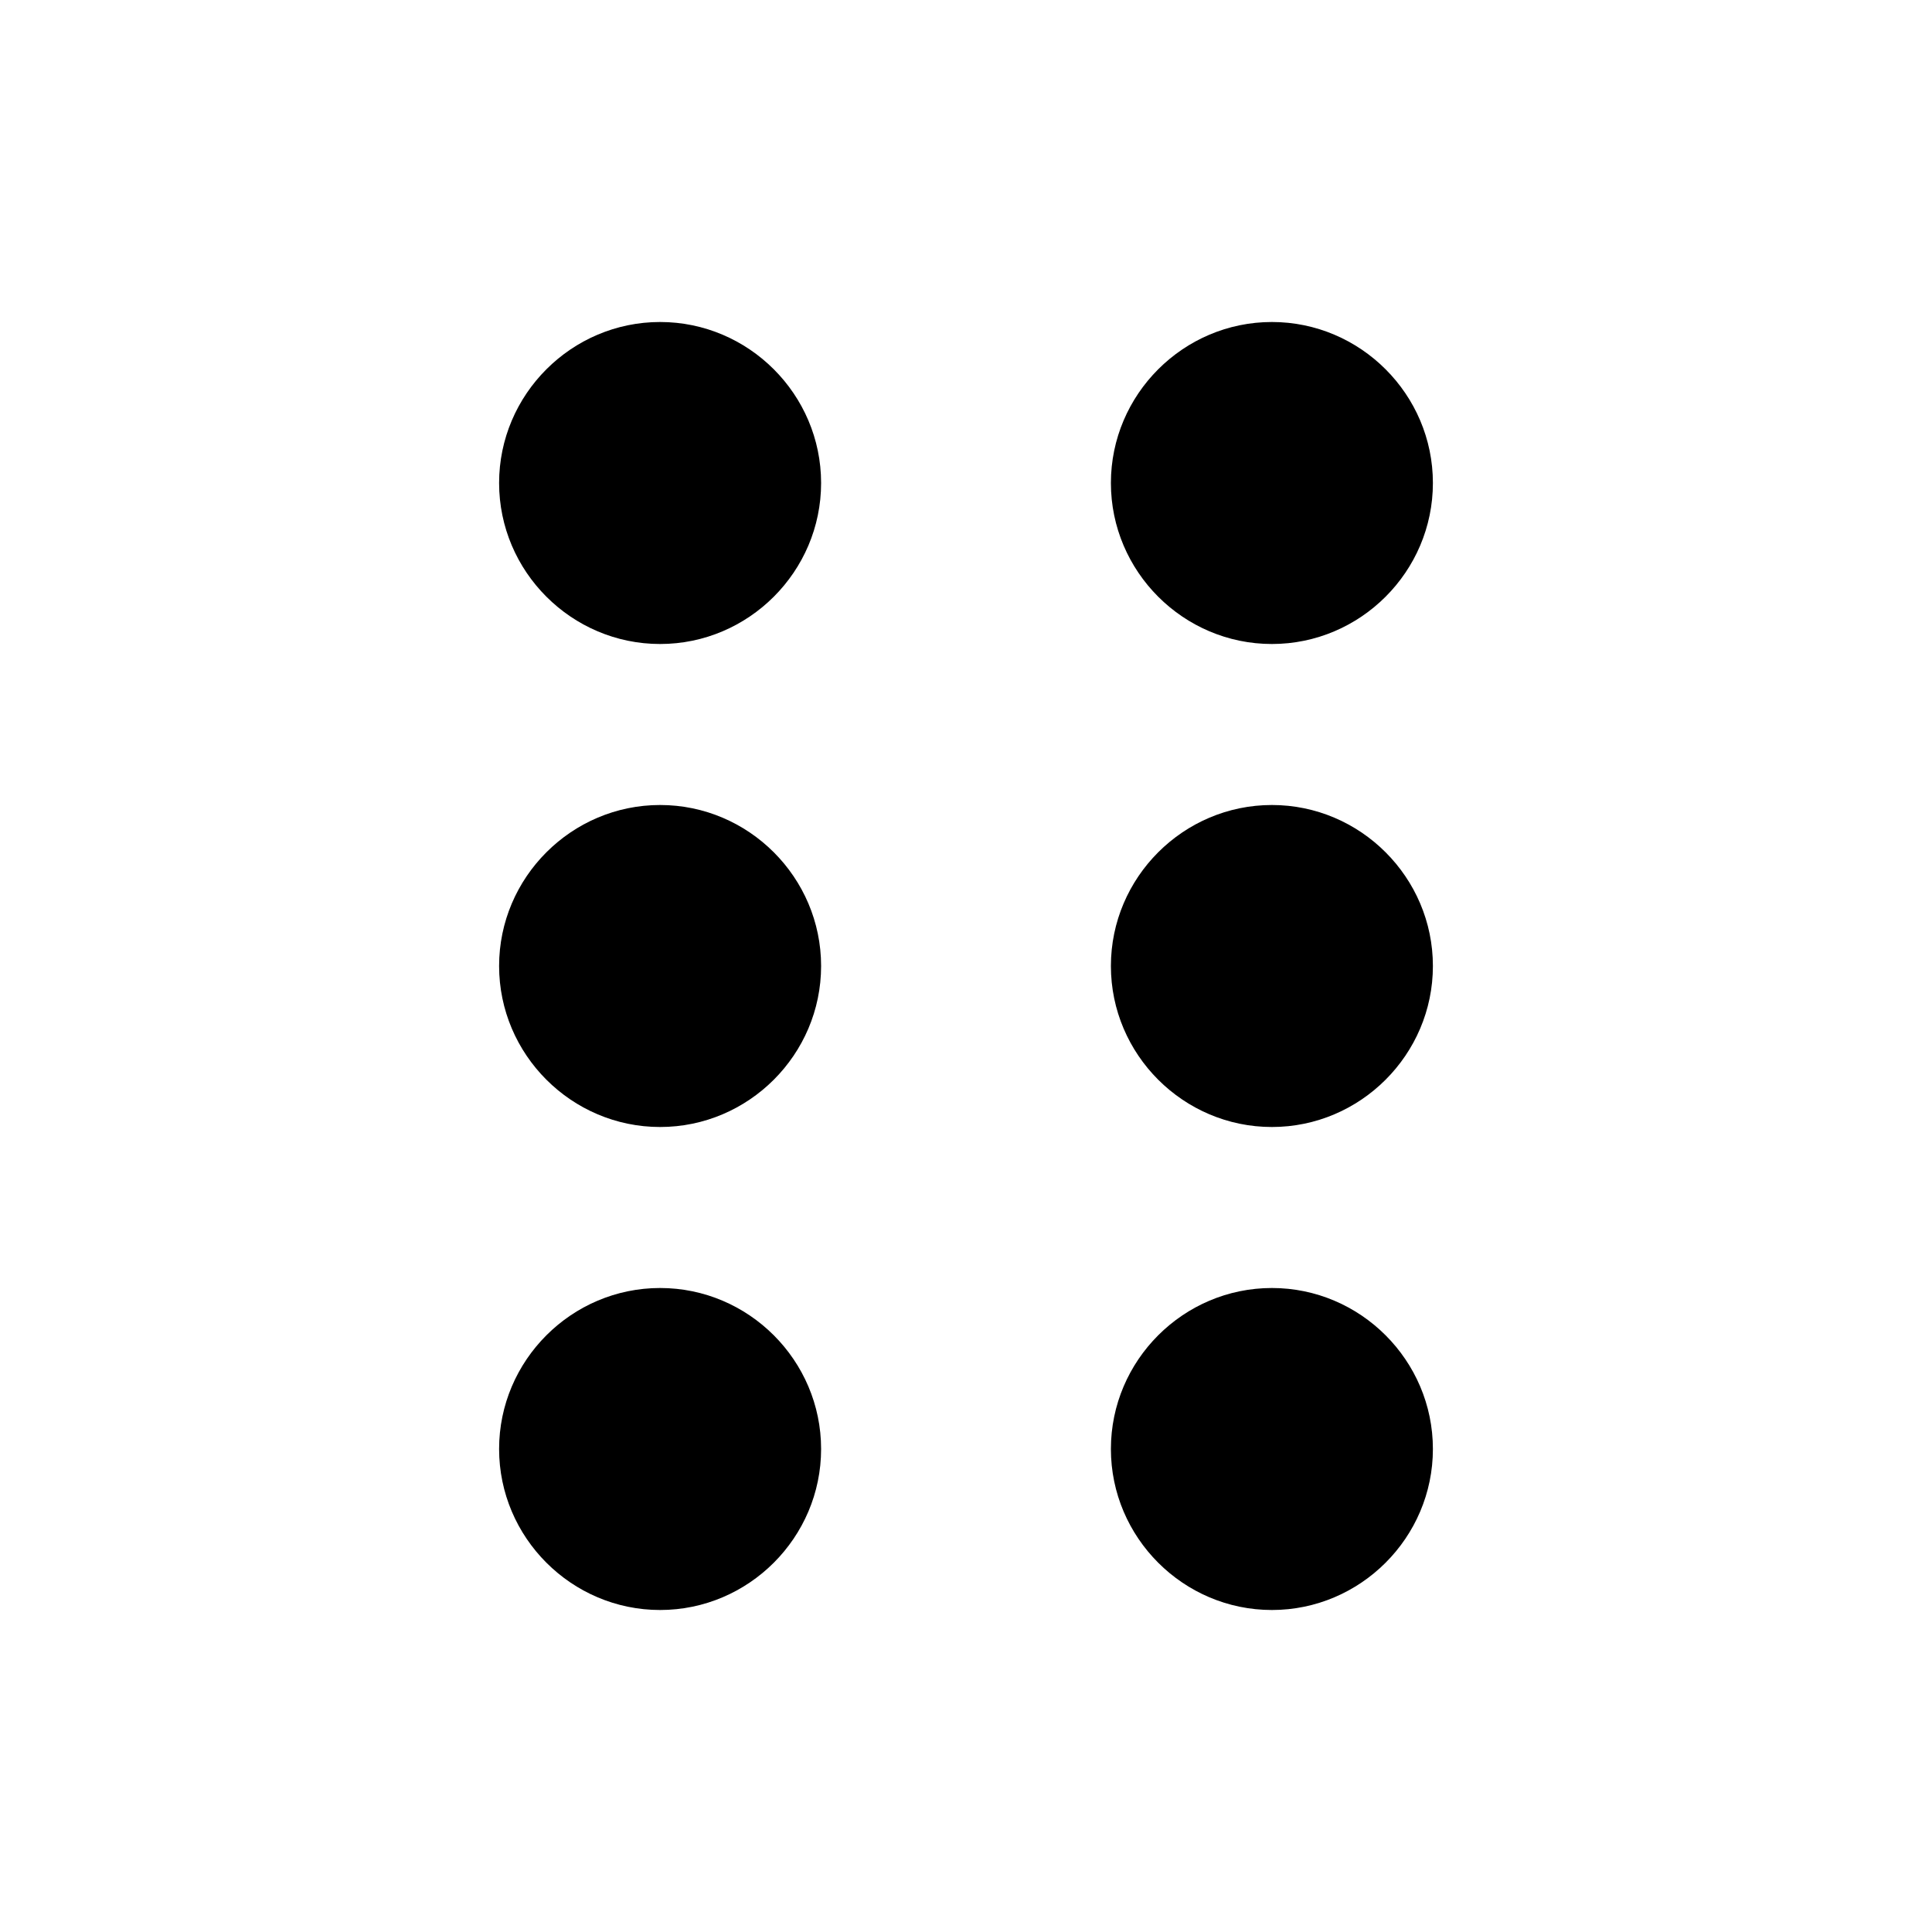 <?xml version="1.0" encoding="utf-8"?>
<!-- Generator: Adobe Illustrator 23.0.4, SVG Export Plug-In . SVG Version: 6.00 Build 0)  -->
<svg version="1.1" id="Layer_1" xmlns="http://www.w3.org/2000/svg" xmlns:xlink="http://www.w3.org/1999/xlink" x="0px" y="0px"
	 viewBox="0 0 24 24" style="enable-background:new 0 0 24 24;" xml:space="preserve">
<g>
	<path d="M8.2,16c1.1,0,2,0.9,2,2s-0.9,2-2,2s-2-0.9-2-2S7.1,16,8.2,16 M8.2,10c1.1,0,2,0.9,2,2s-0.9,2-2,2s-2-0.9-2-2
		S7.1,10,8.2,10 M8.2,4c1.1,0,2,0.9,2,2s-0.9,2-2,2s-2-0.9-2-2S7.1,4,8.2,4z"/>
	<path d="M15.8,16c1.1,0,2,0.9,2,2s-0.9,2-2,2s-2-0.9-2-2S14.7,16,15.8,16 M15.8,10c1.1,0,2,0.9,2,2s-0.9,2-2,2s-2-0.9-2-2
		S14.7,10,15.8,10 M15.8,4c1.1,0,2,0.9,2,2s-0.9,2-2,2s-2-0.9-2-2S14.7,4,15.8,4z"/>
</g>
</svg>
